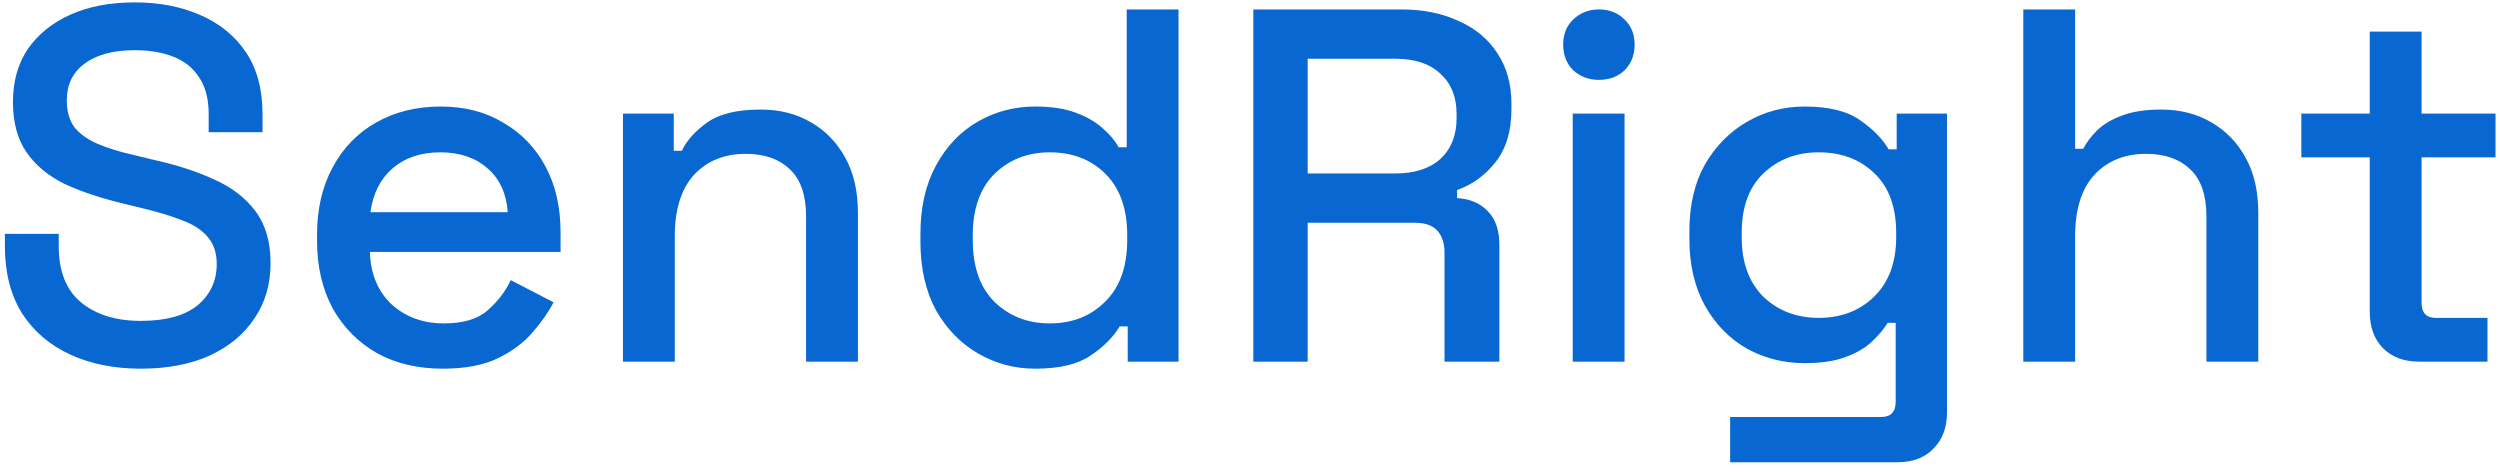 <svg width="159" height="30" viewBox="0 0 159 30" fill="none" xmlns="http://www.w3.org/2000/svg">
<path d="M8.952 23.448C7.267 23.448 5.773 23.149 4.472 22.552C3.171 21.955 2.147 21.08 1.4 19.928C0.675 18.755 0.312 17.336 0.312 15.672V14.872H3.736V15.672C3.736 17.251 4.205 18.435 5.144 19.224C6.104 20.013 7.373 20.408 8.952 20.408C10.552 20.408 11.757 20.077 12.568 19.416C13.379 18.733 13.784 17.859 13.784 16.792C13.784 16.088 13.592 15.512 13.208 15.064C12.824 14.616 12.28 14.264 11.576 14.008C10.872 13.731 10.029 13.475 9.048 13.24L7.864 12.952C6.435 12.611 5.187 12.195 4.12 11.704C3.075 11.192 2.264 10.52 1.688 9.688C1.112 8.856 0.824 7.789 0.824 6.488C0.824 5.165 1.144 4.035 1.784 3.096C2.445 2.157 3.352 1.432 4.504 0.92C5.656 0.408 7.011 0.152 8.568 0.152C10.125 0.152 11.512 0.419 12.728 0.952C13.965 1.485 14.936 2.275 15.64 3.32C16.344 4.365 16.696 5.677 16.696 7.256V8.408H13.272V7.256C13.272 6.296 13.069 5.517 12.664 4.92C12.28 4.323 11.736 3.885 11.032 3.608C10.328 3.331 9.507 3.192 8.568 3.192C7.203 3.192 6.136 3.48 5.368 4.056C4.621 4.611 4.248 5.389 4.248 6.392C4.248 7.075 4.408 7.64 4.728 8.088C5.069 8.515 5.56 8.867 6.2 9.144C6.84 9.421 7.64 9.667 8.6 9.88L9.784 10.168C11.235 10.488 12.515 10.904 13.624 11.416C14.733 11.907 15.608 12.579 16.248 13.432C16.888 14.285 17.208 15.384 17.208 16.728C17.208 18.072 16.867 19.245 16.184 20.248C15.523 21.251 14.573 22.04 13.336 22.616C12.099 23.171 10.637 23.448 8.952 23.448ZM28.164 23.448C26.564 23.448 25.167 23.117 23.972 22.456C22.777 21.773 21.839 20.824 21.156 19.608C20.495 18.371 20.164 16.941 20.164 15.32V14.936C20.164 13.293 20.495 11.864 21.156 10.648C21.817 9.411 22.735 8.461 23.908 7.8C25.103 7.117 26.479 6.776 28.036 6.776C29.551 6.776 30.873 7.117 32.004 7.8C33.156 8.461 34.052 9.389 34.692 10.584C35.332 11.779 35.652 13.176 35.652 14.776V16.024H23.524C23.567 17.411 24.025 18.52 24.9 19.352C25.796 20.163 26.905 20.568 28.228 20.568C29.465 20.568 30.393 20.291 31.012 19.736C31.652 19.181 32.143 18.541 32.484 17.816L35.204 19.224C34.905 19.821 34.468 20.451 33.892 21.112C33.337 21.773 32.601 22.328 31.684 22.776C30.767 23.224 29.593 23.448 28.164 23.448ZM23.556 13.496H32.292C32.207 12.301 31.78 11.373 31.012 10.712C30.244 10.029 29.241 9.688 28.004 9.688C26.767 9.688 25.753 10.029 24.964 10.712C24.196 11.373 23.727 12.301 23.556 13.496ZM39.62 23V7.224H42.852V9.592H43.364C43.662 8.952 44.196 8.355 44.964 7.8C45.731 7.245 46.873 6.968 48.388 6.968C49.582 6.968 50.638 7.235 51.556 7.768C52.494 8.301 53.23 9.059 53.764 10.04C54.297 11 54.563 12.163 54.563 13.528V23H51.267V13.784C51.267 12.419 50.926 11.416 50.243 10.776C49.561 10.115 48.622 9.784 47.428 9.784C46.062 9.784 44.964 10.232 44.132 11.128C43.321 12.024 42.916 13.325 42.916 15.032V23H39.62ZM65.835 23.448C64.534 23.448 63.328 23.128 62.219 22.488C61.11 21.848 60.214 20.931 59.531 19.736C58.87 18.52 58.539 17.059 58.539 15.352V14.872C58.539 13.187 58.87 11.736 59.531 10.52C60.192 9.304 61.078 8.376 62.187 7.736C63.296 7.096 64.512 6.776 65.835 6.776C66.859 6.776 67.712 6.904 68.395 7.16C69.099 7.416 69.675 7.747 70.123 8.152C70.571 8.536 70.912 8.941 71.147 9.368H71.659V0.6H74.955V23H71.723V20.76H71.211C70.806 21.443 70.187 22.061 69.355 22.616C68.544 23.171 67.371 23.448 65.835 23.448ZM66.763 20.568C68.192 20.568 69.366 20.109 70.283 19.192C71.222 18.275 71.691 16.963 71.691 15.256V14.968C71.691 13.283 71.232 11.981 70.315 11.064C69.398 10.147 68.214 9.688 66.763 9.688C65.355 9.688 64.182 10.147 63.243 11.064C62.326 11.981 61.867 13.283 61.867 14.968V15.256C61.867 16.963 62.326 18.275 63.243 19.192C64.182 20.109 65.355 20.568 66.763 20.568ZM79.711 23V0.6H89.119C90.506 0.6 91.722 0.845 92.767 1.336C93.834 1.805 94.655 2.488 95.231 3.384C95.828 4.28 96.127 5.347 96.127 6.584V6.936C96.127 8.344 95.786 9.475 95.103 10.328C94.442 11.16 93.631 11.747 92.671 12.088V12.6C93.482 12.643 94.132 12.92 94.623 13.432C95.114 13.923 95.359 14.637 95.359 15.576V23H91.871V16.056C91.871 15.48 91.722 15.021 91.423 14.68C91.124 14.339 90.644 14.168 89.983 14.168H83.167V23H79.711ZM83.167 11.032H88.735C89.972 11.032 90.932 10.723 91.615 10.104C92.298 9.464 92.639 8.6 92.639 7.512V7.256C92.639 6.168 92.298 5.315 91.615 4.696C90.954 4.056 89.994 3.736 88.735 3.736H83.167V11.032ZM100.026 23V7.224H103.322V23H100.026ZM101.69 5.08C101.05 5.08 100.506 4.877 100.058 4.472C99.631 4.045 99.418 3.501 99.418 2.84C99.418 2.179 99.631 1.645 100.058 1.24C100.506 0.813 101.05 0.6 101.69 0.6C102.351 0.6 102.895 0.813 103.322 1.24C103.748 1.645 103.962 2.179 103.962 2.84C103.962 3.501 103.748 4.045 103.322 4.472C102.895 4.877 102.351 5.08 101.69 5.08ZM107.445 15.192V14.712C107.445 13.048 107.776 11.629 108.437 10.456C109.12 9.283 110.016 8.376 111.125 7.736C112.235 7.096 113.451 6.776 114.773 6.776C116.309 6.776 117.483 7.064 118.293 7.64C119.125 8.216 119.733 8.835 120.117 9.496H120.629V7.224H123.829V26.232C123.829 27.192 123.541 27.96 122.965 28.536C122.411 29.112 121.643 29.4 120.661 29.4H110.037V26.52H119.637C120.256 26.52 120.565 26.2 120.565 25.56V20.536H120.053C119.819 20.92 119.488 21.315 119.061 21.72C118.635 22.125 118.069 22.456 117.365 22.712C116.683 22.968 115.819 23.096 114.773 23.096C113.451 23.096 112.224 22.787 111.093 22.168C109.984 21.528 109.099 20.621 108.437 19.448C107.776 18.253 107.445 16.835 107.445 15.192ZM115.669 20.216C117.099 20.216 118.272 19.768 119.189 18.872C120.128 17.955 120.597 16.696 120.597 15.096V14.808C120.597 13.165 120.139 11.907 119.221 11.032C118.304 10.136 117.12 9.688 115.669 9.688C114.261 9.688 113.088 10.136 112.149 11.032C111.232 11.907 110.773 13.165 110.773 14.808V15.096C110.773 16.696 111.232 17.955 112.149 18.872C113.088 19.768 114.261 20.216 115.669 20.216ZM128.682 23V0.6H131.978V9.464H132.49C132.703 9.059 133.002 8.664 133.386 8.28C133.791 7.896 134.314 7.587 134.954 7.352C135.615 7.096 136.447 6.968 137.45 6.968C138.645 6.968 139.701 7.235 140.618 7.768C141.557 8.301 142.293 9.059 142.826 10.04C143.359 11 143.626 12.163 143.626 13.528V23H140.33V13.784C140.33 12.419 139.989 11.416 139.306 10.776C138.623 10.115 137.685 9.784 136.49 9.784C135.125 9.784 134.026 10.232 133.194 11.128C132.383 12.024 131.978 13.325 131.978 15.032V23H128.682ZM153.852 23C152.892 23 152.124 22.712 151.548 22.136C150.993 21.56 150.716 20.792 150.716 19.832V10.008H146.364V7.224H150.716V2.008H154.012V7.224H158.716V10.008H154.012V19.256C154.012 19.896 154.311 20.216 154.908 20.216H158.204V23H153.852Z" fill="#0867D0"/>
</svg>
